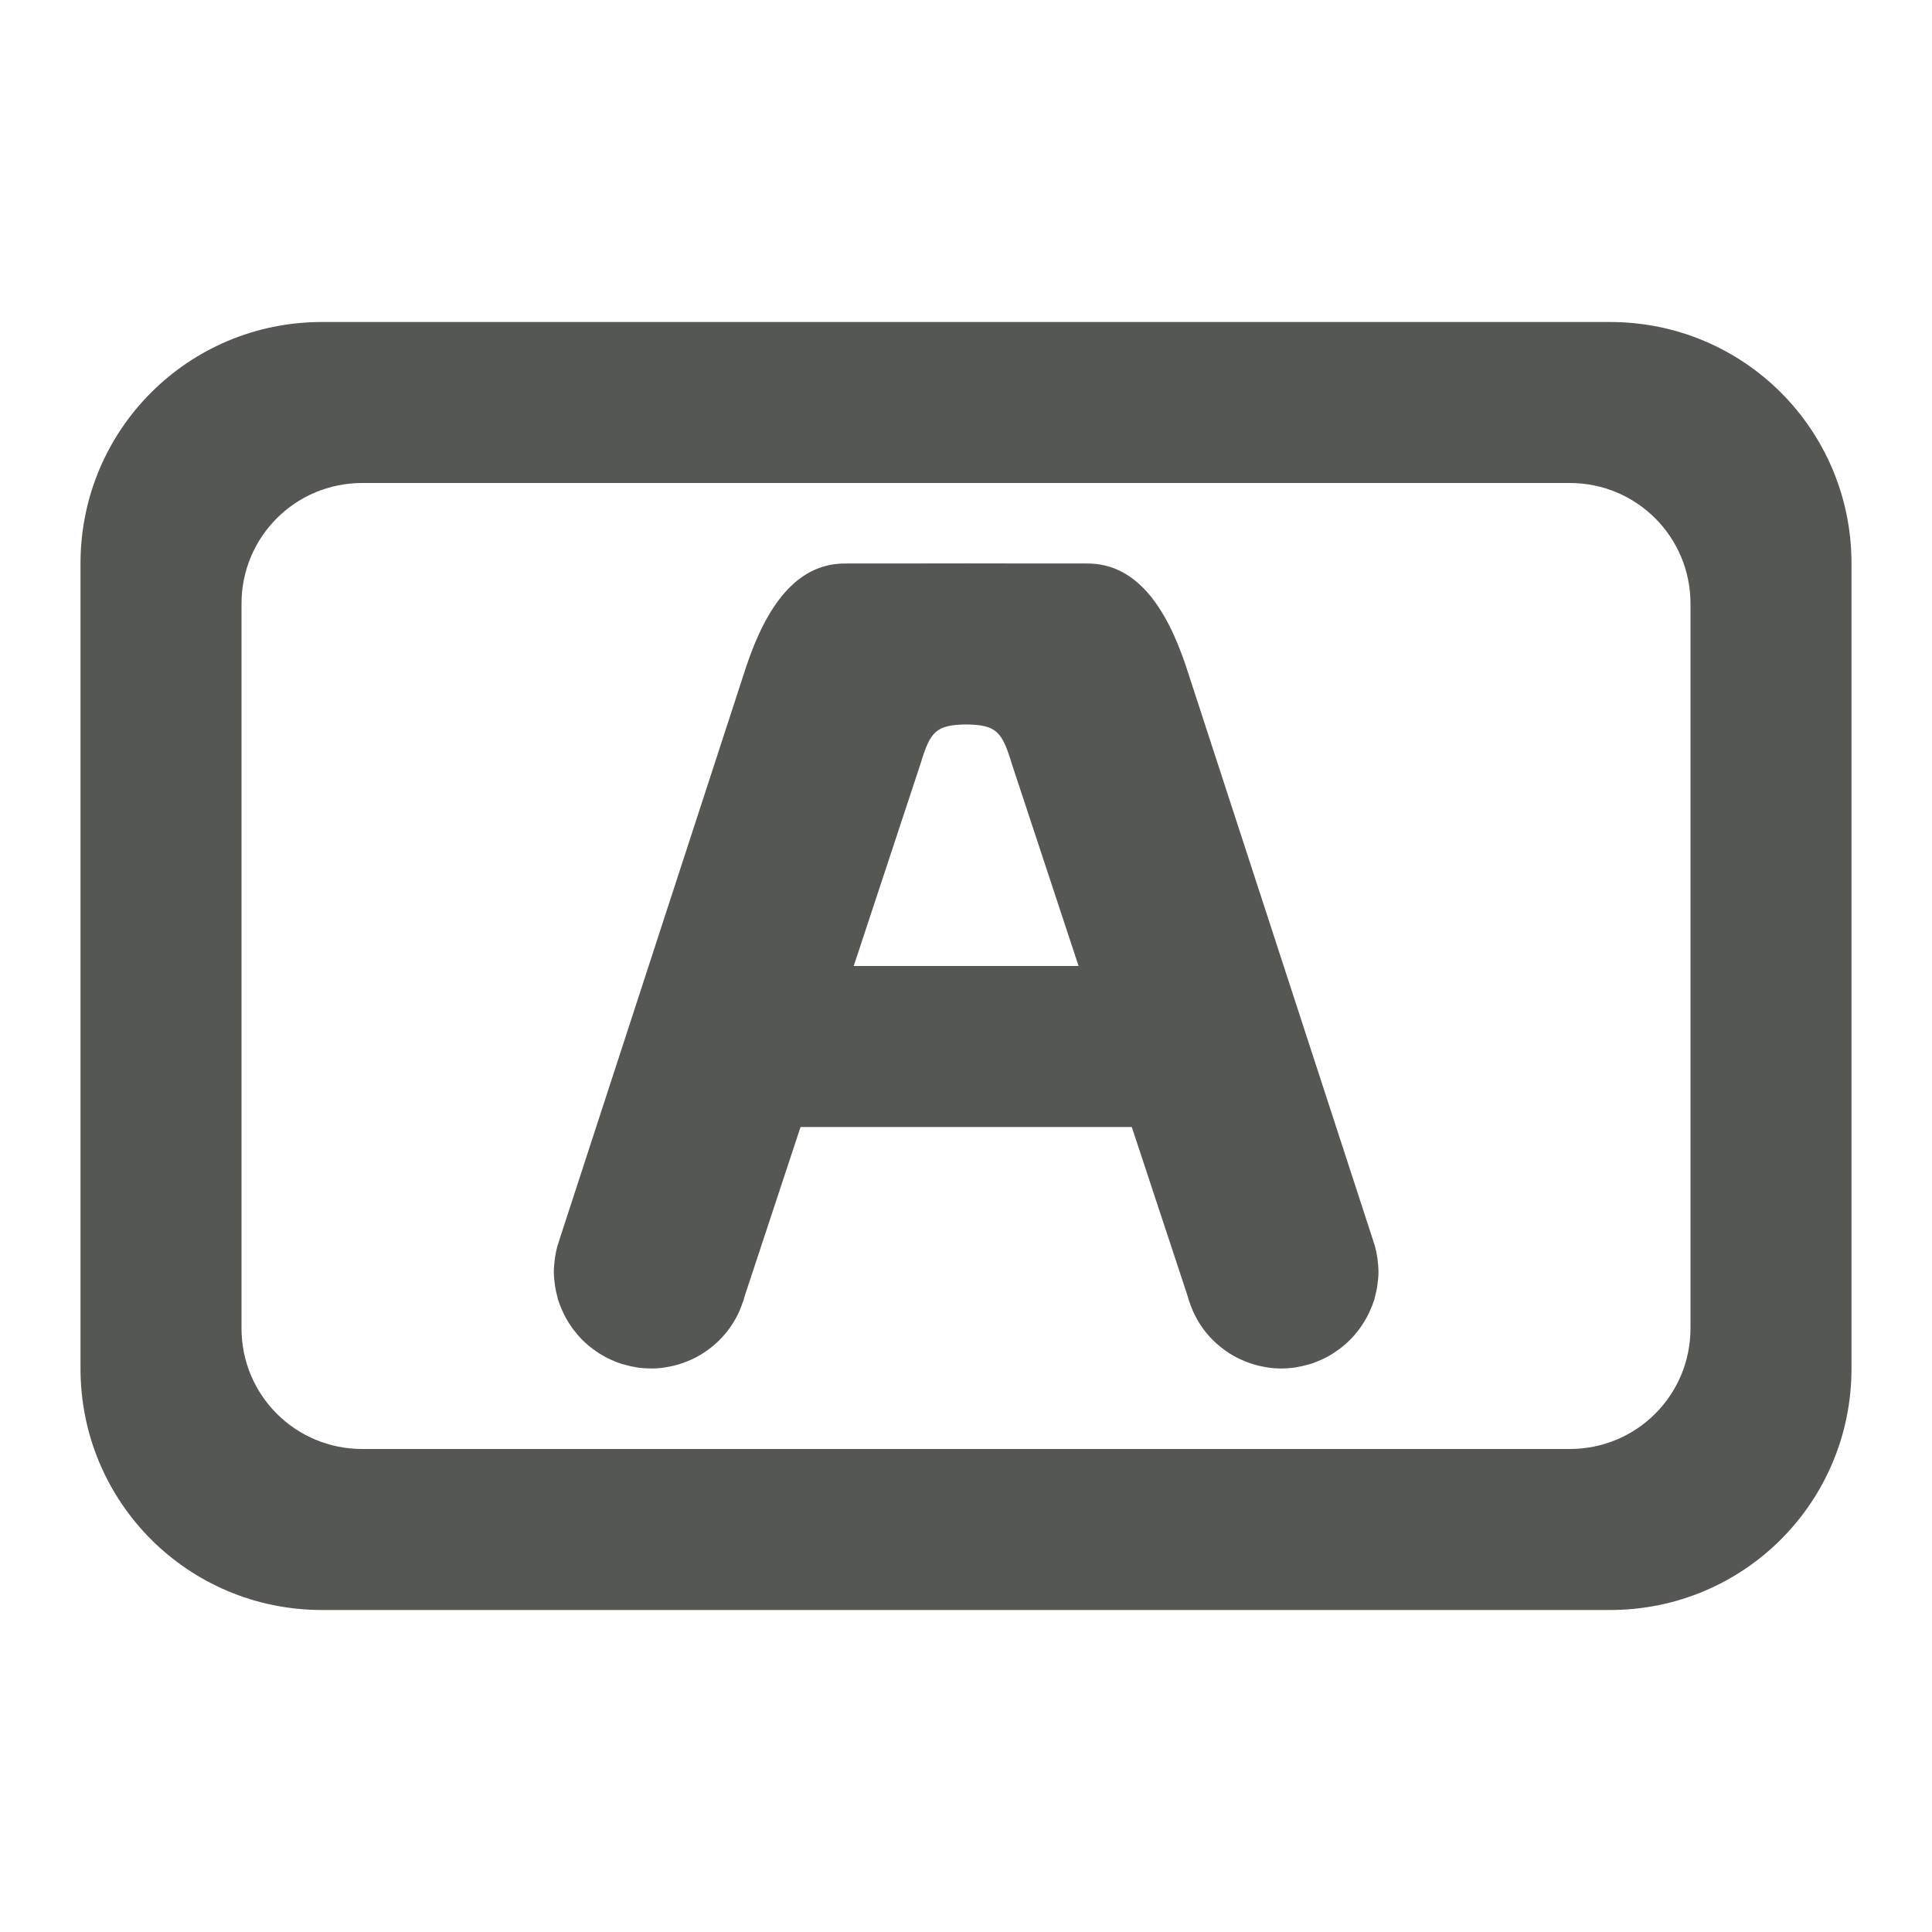 <svg height="24" viewBox="0 0 24 24" width="24" xmlns="http://www.w3.org/2000/svg"><g fill="#555753"><path d="m23 7c0-1.662-1.338-3-3-3h-16c-1.662 0-3 1.338-3 3v10c0 1.662 1.338 3 3 3h16c1.662 0 3-1.338 3-3zm-2 .5v9c0 .831-.669 1.5-1.5 1.5h-15c-.831 0-1.5-.669-1.5-1.5v-9c0-.831.669-1.5 1.5-1.5h15c.831 0 1.5.669 1.5 1.5z"/><path d="m10.496 7c-.609 0-.979.542-1.225 1.277l-2.326 7.137v.002c-.007.02-.014.04-.02.061-.014.049-.024.098-.031.148-.008.057-.013.114-.014.172 0.0.058.006.114.014.17.007.051.018.1.031.148.002.009.004.018.006.027.015.048.034.095.055.141.005.012.01.024.016.035.018.037.037.073.059.107.006.011.013.021.02.031.029.045.061.087.096.127.037.043.078.084.121.121.044.038.09.072.139.104.048.031.098.058.15.082.046.021.094.04.143.055.003.001.005.001.008.002.01.003.021.005.031.008.042.012.085.022.129.029.012.002.023.004.035.006.051.006.102.01.154.01.056-0.0.111-.004.166-.012.003-.001.007-.001.01-.002.009-.001.017-.003.025-.004.05-.009.1-.02.148-.035.004-.001.008-.003.012-.004.057-.018.112-.04.166-.066.054-.026.105-.056.154-.09.099-.068.187-.15.262-.244.036-.046.069-.094.098-.145.001-.002.003-.004.004-.006.001-.003.003-.005.004-.008.029-.051.053-.105.074-.16.018-.045.033-.09.045-.137l2.179-6.596c.122-.403.189-.486.57-.492v-2z"/><path d="m8.5 12h6v2h-6z" stroke-width=".816"/><path d="m13.508 7c.609 0 .979.542 1.225 1.277l2.326 7.137v.002c.007.02.014.04.02.061.014.049.024.098.031.148.008.057.013.114.014.172-0.0.058-.006.114-.014.17-.007.051-.018.1-.031.148-.002.009-.004.018-.006.027-.015.048-.034.095-.055.141-.005.012-.01.024-.016.035-.018.037-.037.073-.059.107-.006.011-.013.021-.02.031-.029.045-.061.087-.096.127-.037.043-.078.084-.121.121-.044.038-.09.072-.139.104-.048.031-.098.058-.15.082-.046.021-.094.04-.143.055-.003.001-.005.001-.008.002-.01.003-.021.005-.031.008-.042.012-.085.022-.129.029-.012.002-.023.004-.035.006-.051.006-.102.01-.154.01-.056-0-.111-.004-.166-.012-.003-.001-.006-.001-.01-.002-.009-.001-.017-.003-.025-.004-.05-.009-.1-.02-.148-.035-.004-.001-.008-.003-.012-.004-.057-.018-.112-.04-.166-.066-.054-.026-.105-.056-.154-.09-.099-.068-.187-.15-.262-.244-.036-.046-.069-.094-.098-.145-.001-.002-.003-.004-.004-.006-.001-.003-.003-.005-.004-.008-.029-.051-.053-.105-.074-.16-.018-.045-.033-.09-.045-.137l-2.179-6.596c-.122-.403-.189-.486-.57-.492v-2z"/></g></svg>
